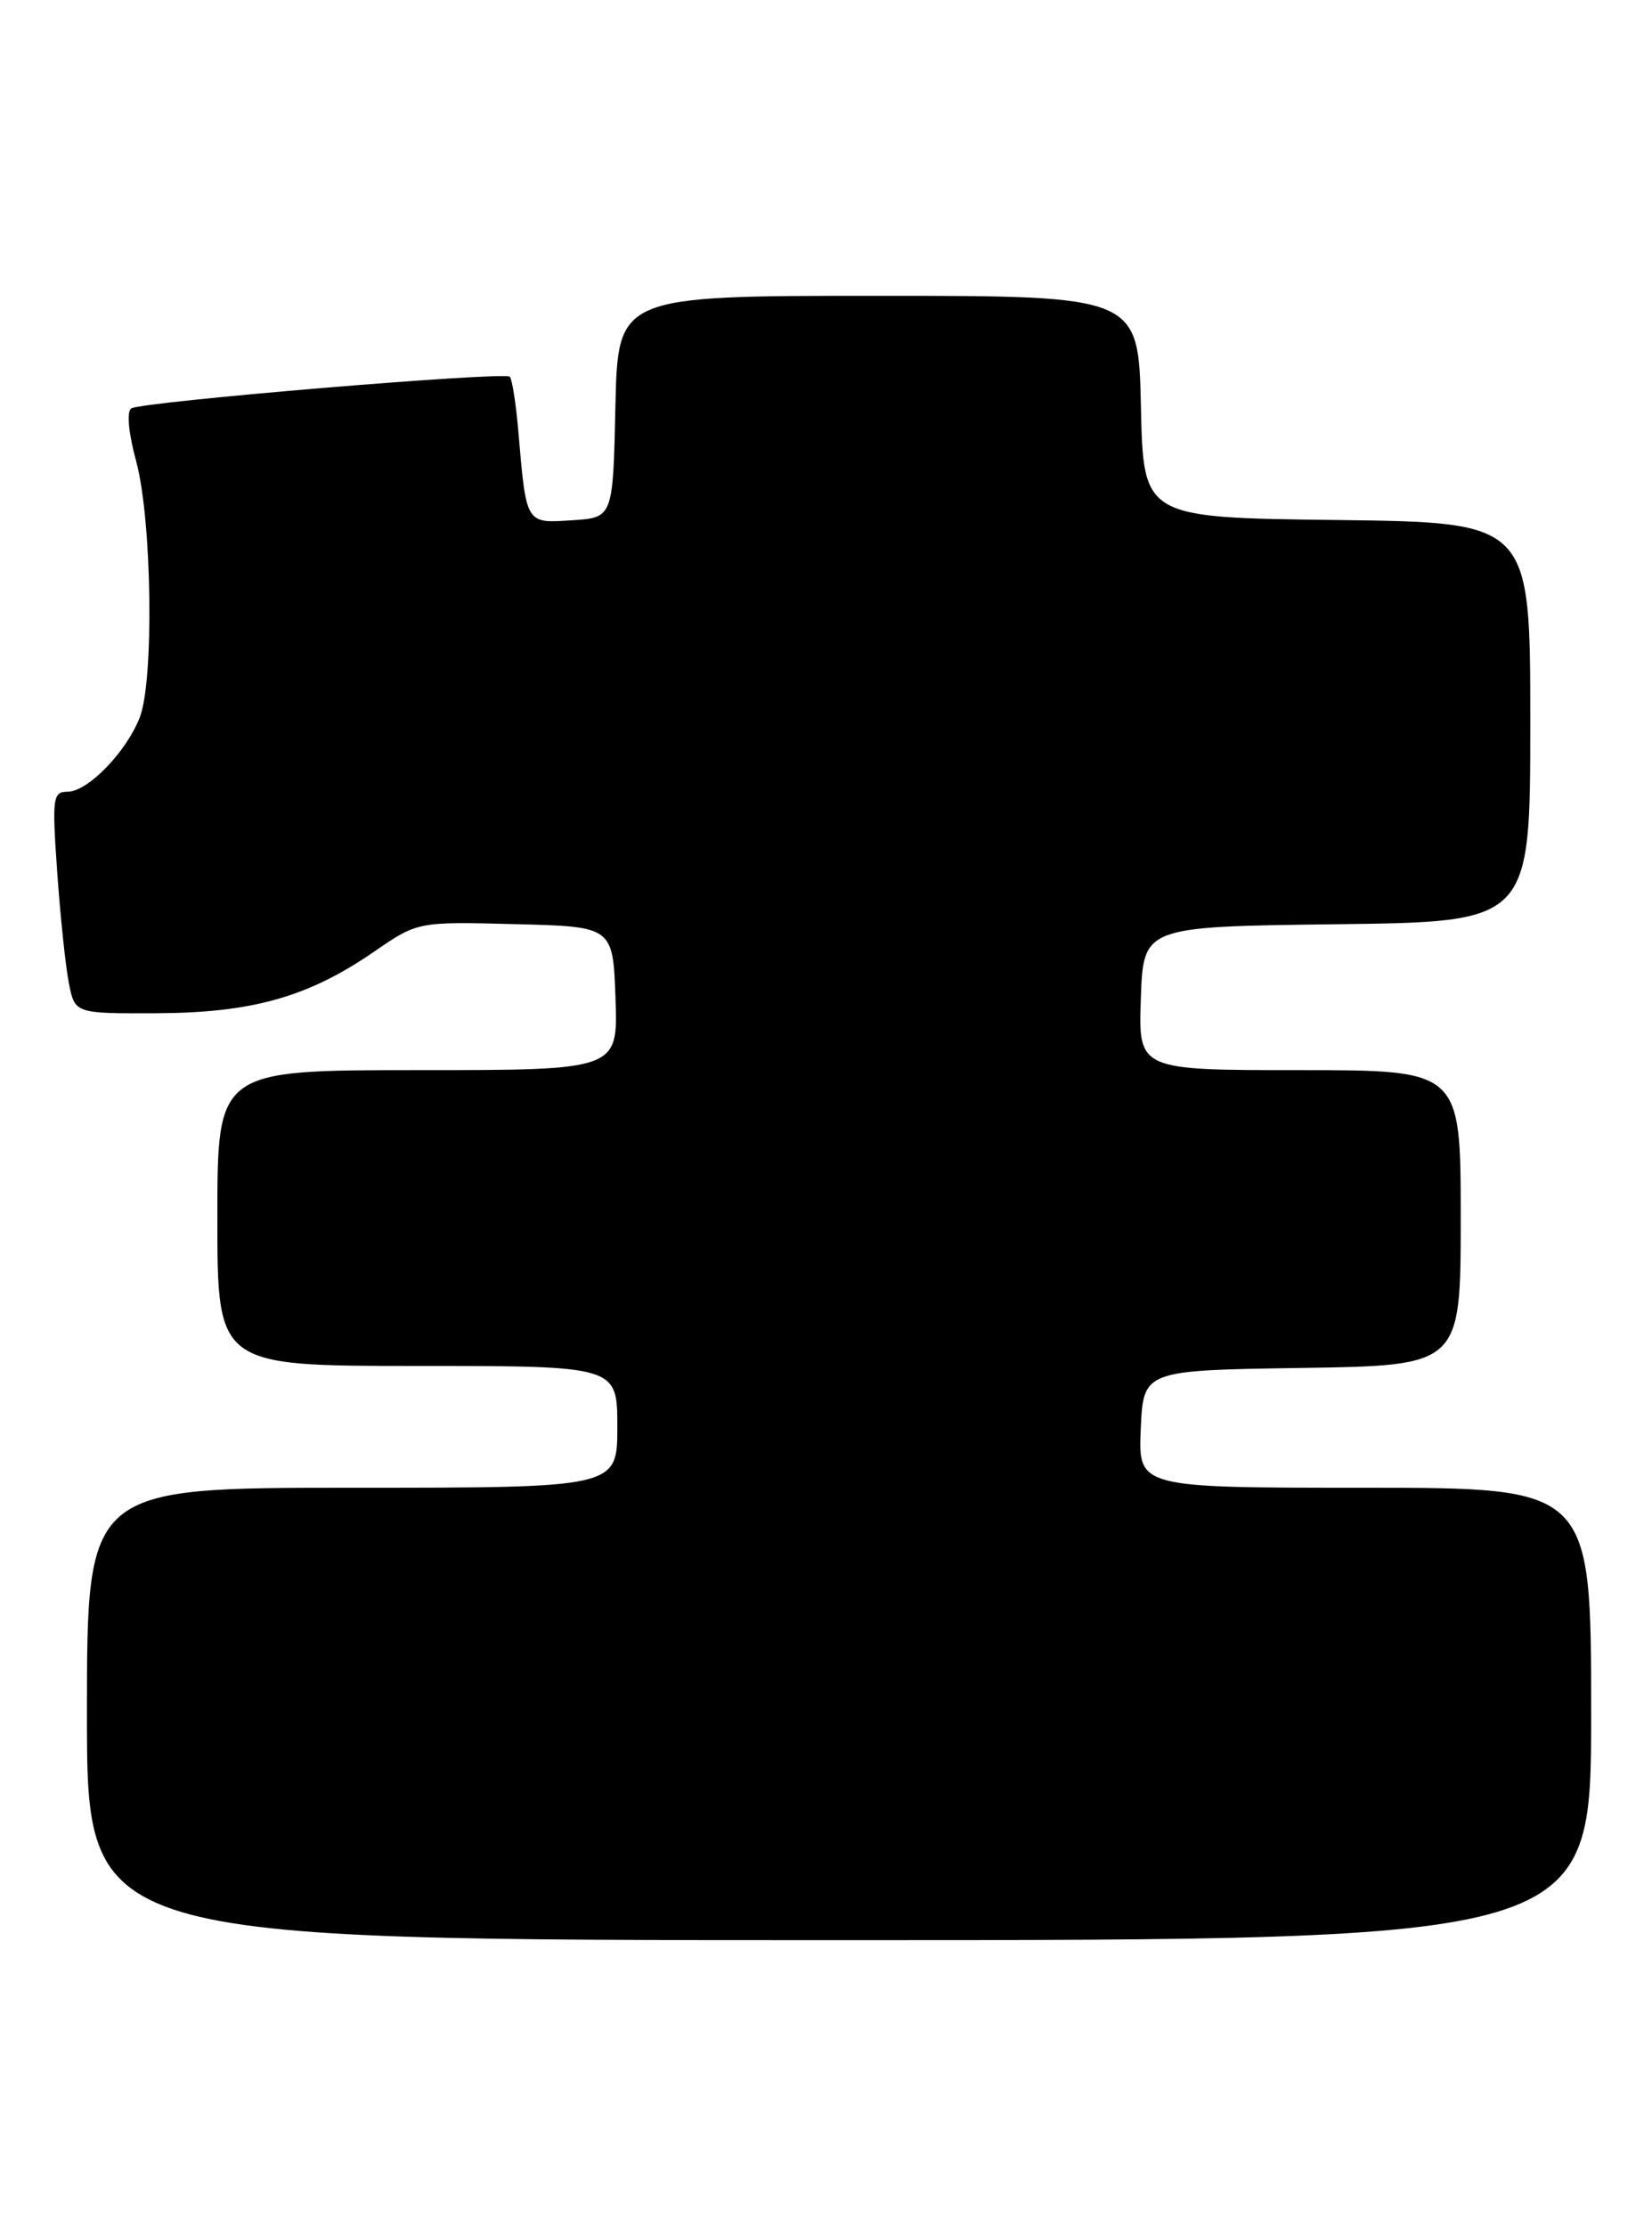 <?xml version="1.0" encoding="UTF-8" standalone="no"?>
<!DOCTYPE svg PUBLIC "-//W3C//DTD SVG 1.1//EN" "http://www.w3.org/Graphics/SVG/1.1/DTD/svg11.dtd" >
<svg xmlns="http://www.w3.org/2000/svg" xmlns:xlink="http://www.w3.org/1999/xlink" version="1.1" viewBox="0 0 190 256">
 <g >
 <path fill="currentColor"
d=" M 183.00 197.00 C 183.00 171.00 183.00 171.00 156.95 171.00 C 130.91 171.00 130.91 171.00 131.20 164.25 C 131.50 157.50 131.50 157.50 149.75 157.23 C 168.00 156.95 168.00 156.95 168.00 139.98 C 168.00 123.00 168.00 123.00 149.46 123.00 C 130.92 123.00 130.92 123.00 131.21 114.75 C 131.50 106.50 131.50 106.50 153.75 106.23 C 176.00 105.96 176.00 105.96 176.00 83.00 C 176.00 60.04 176.00 60.04 153.75 59.77 C 131.50 59.50 131.50 59.50 131.22 46.75 C 130.94 34.00 130.94 34.00 101.00 34.00 C 71.06 34.00 71.06 34.00 70.78 46.75 C 70.50 59.50 70.50 59.50 65.78 59.80 C 60.44 60.15 60.54 60.31 59.62 49.64 C 59.35 46.42 58.90 43.57 58.63 43.30 C 58.01 42.68 16.35 46.16 15.10 46.94 C 14.55 47.28 14.77 49.75 15.66 53.01 C 17.48 59.70 17.74 78.29 16.06 82.50 C 14.48 86.49 10.08 91.00 7.78 91.00 C 6.06 91.00 5.98 91.68 6.58 100.25 C 6.94 105.34 7.54 111.08 7.92 113.00 C 8.61 116.50 8.61 116.50 18.05 116.46 C 29.02 116.41 35.47 114.59 43.03 109.38 C 48.05 105.93 48.05 105.93 59.27 106.22 C 70.50 106.50 70.50 106.50 70.79 114.75 C 71.08 123.00 71.08 123.00 48.04 123.00 C 25.00 123.00 25.00 123.00 25.00 140.00 C 25.00 157.00 25.00 157.00 48.00 157.00 C 71.00 157.00 71.00 157.00 71.00 164.00 C 71.00 171.00 71.00 171.00 40.50 171.00 C 10.00 171.00 10.00 171.00 10.00 197.00 C 10.00 223.00 10.00 223.00 96.50 223.00 C 183.00 223.00 183.00 223.00 183.00 197.00 Z "/>
</g>
</svg>